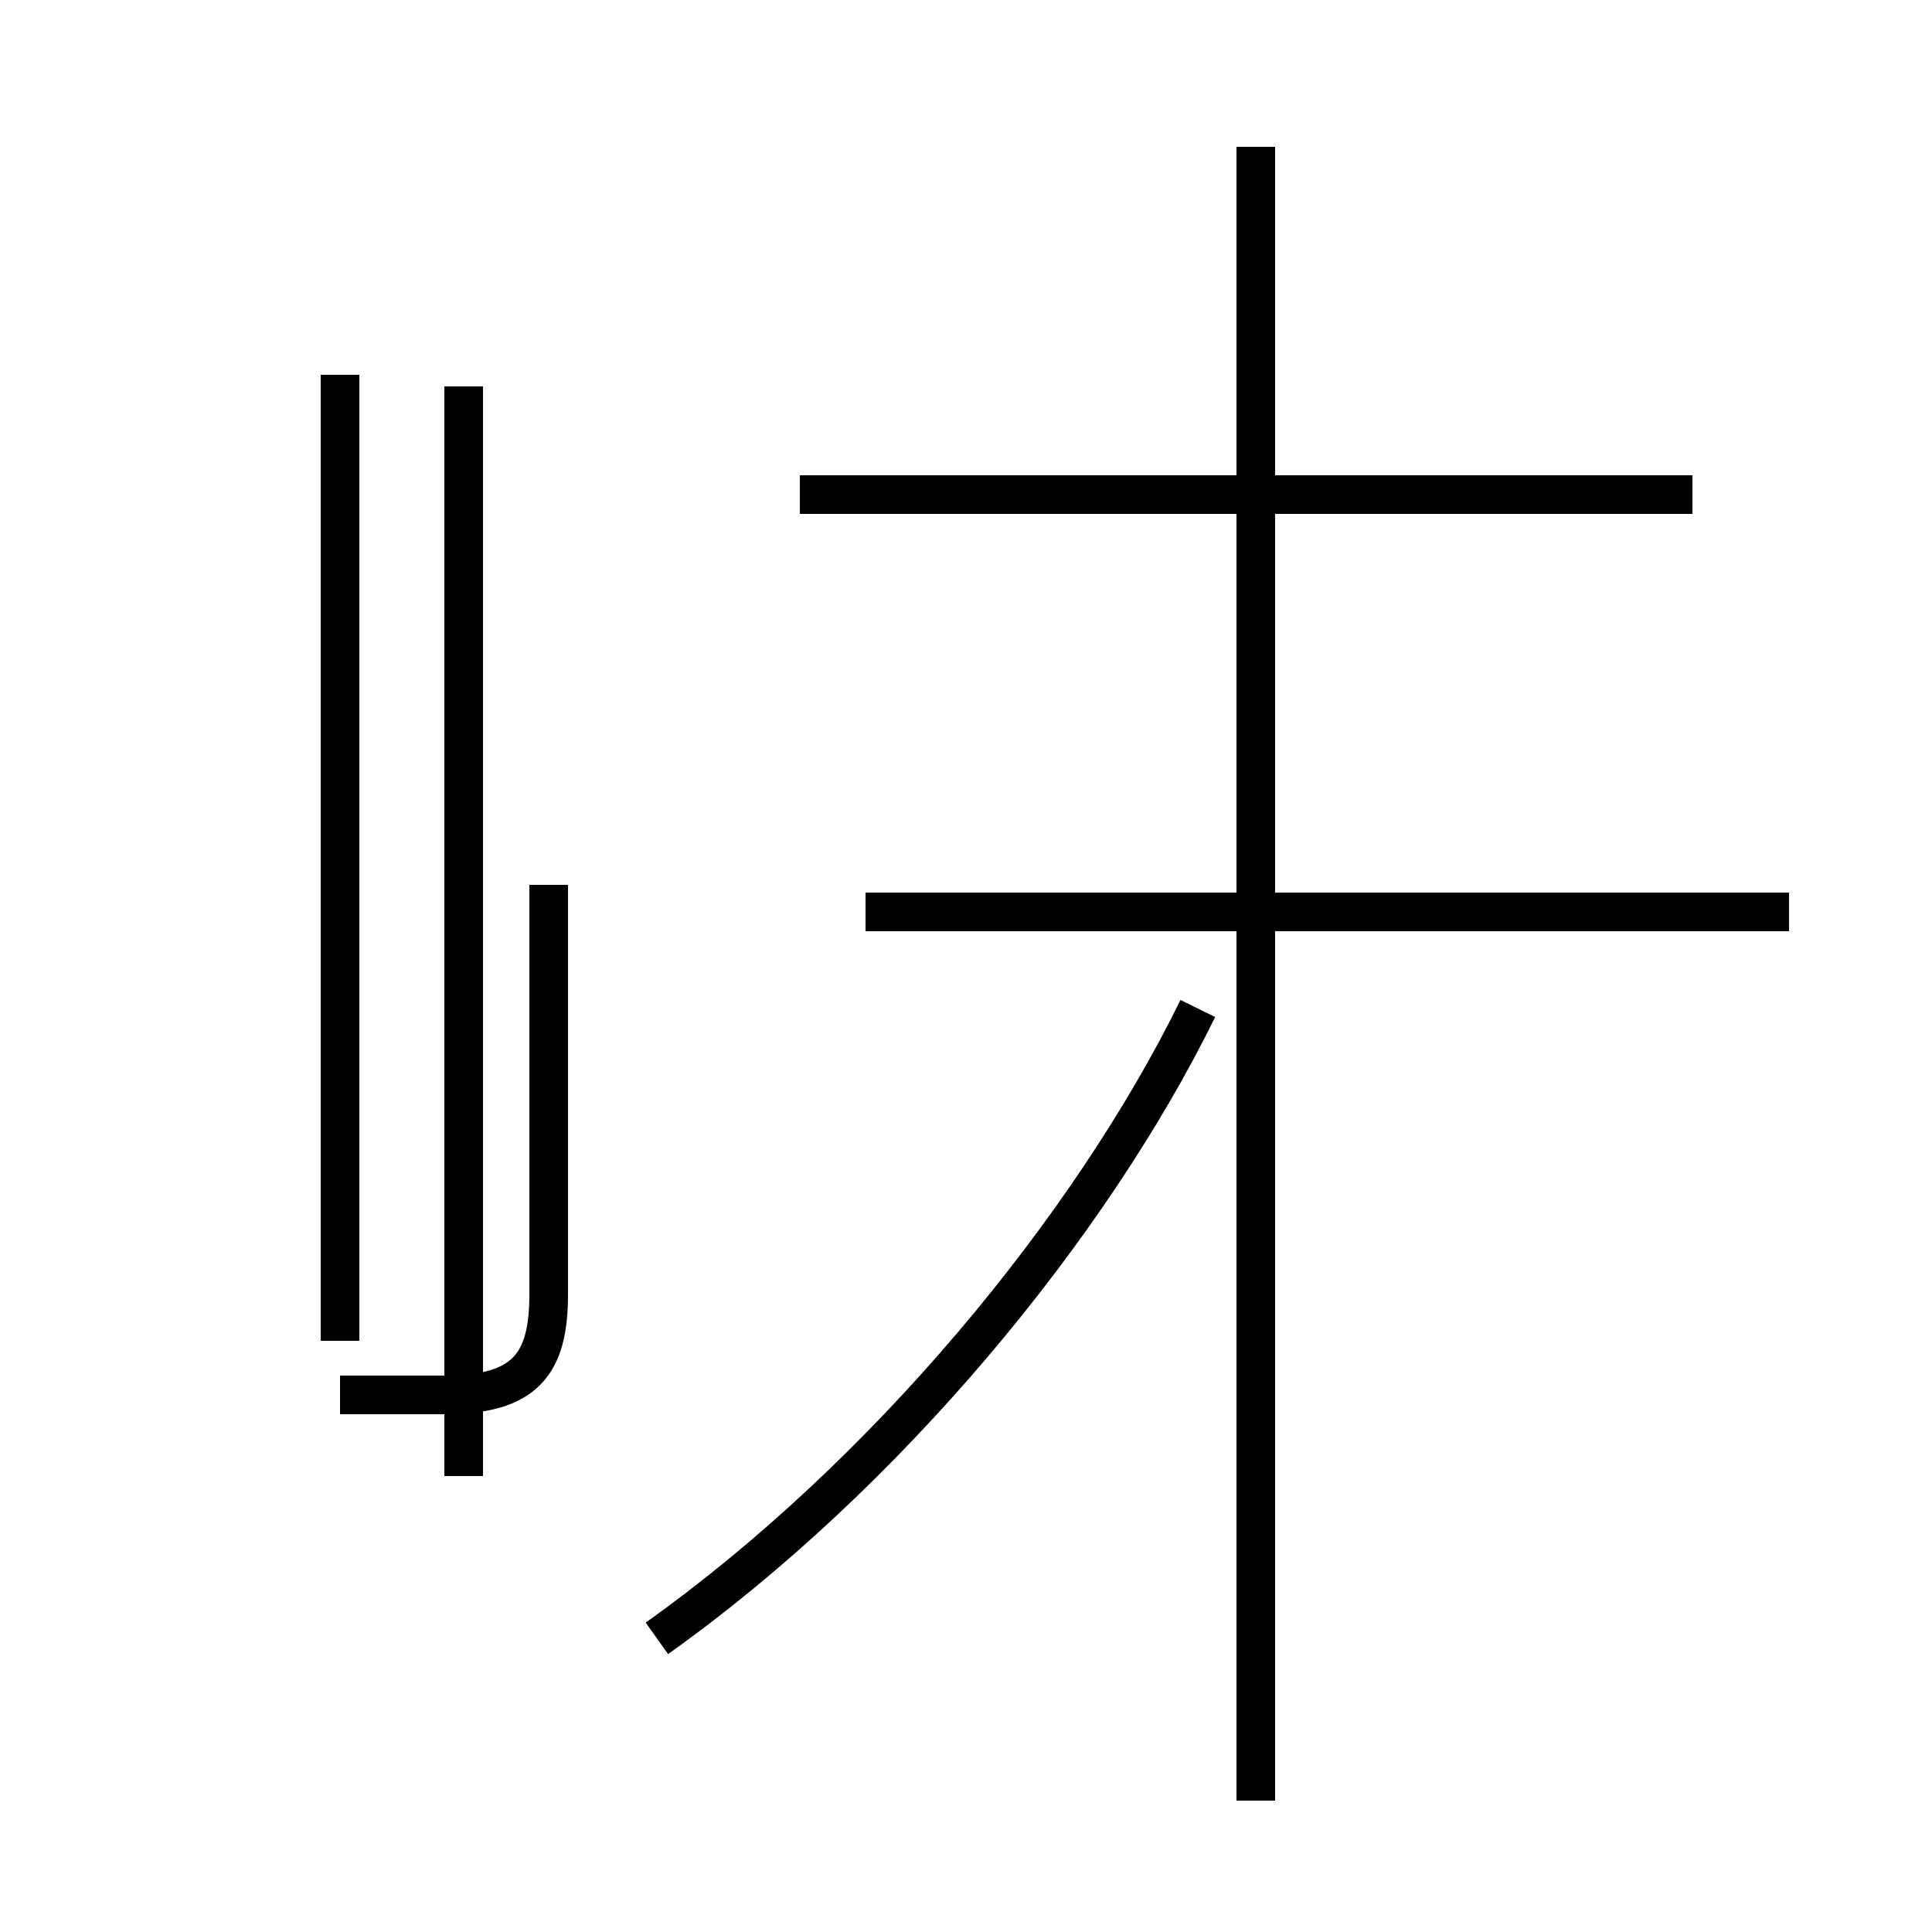 <?xml version='1.0' encoding='utf8'?>
<svg viewBox="0.0 -44.0 50.0 50.0" version="1.1" xmlns="http://www.w3.org/2000/svg">
<rect x="0.0" y="-44.0" width="50.0" height="50.0" fill="#808080" stroke="none"/>
<rect x="-1000" y="-1000" width="2000" height="2000" stroke="white" fill="white"/>
<g style="fill:none; stroke:#000000;  stroke-width:1">
<path d="M 8.8 9.3 L 8.8 34.3 M 12.0 5.8 L 12.0 34.0 M 8.8 7.9 L 11.5 7.9 C 13.6 7.9 14.2 8.7 14.2 10.5 L 14.2 21.1 M 46.3 20.4 L 22.4 20.4 M 32.5 -2.6 L 32.5 40.2 M 43.8 31.2 L 20.7 31.2 M 17.0 1.6 C 22.9 5.8 28.2 12.2 31.0 17.9 " transform="scale(1, -1)" />
</g>
</svg>